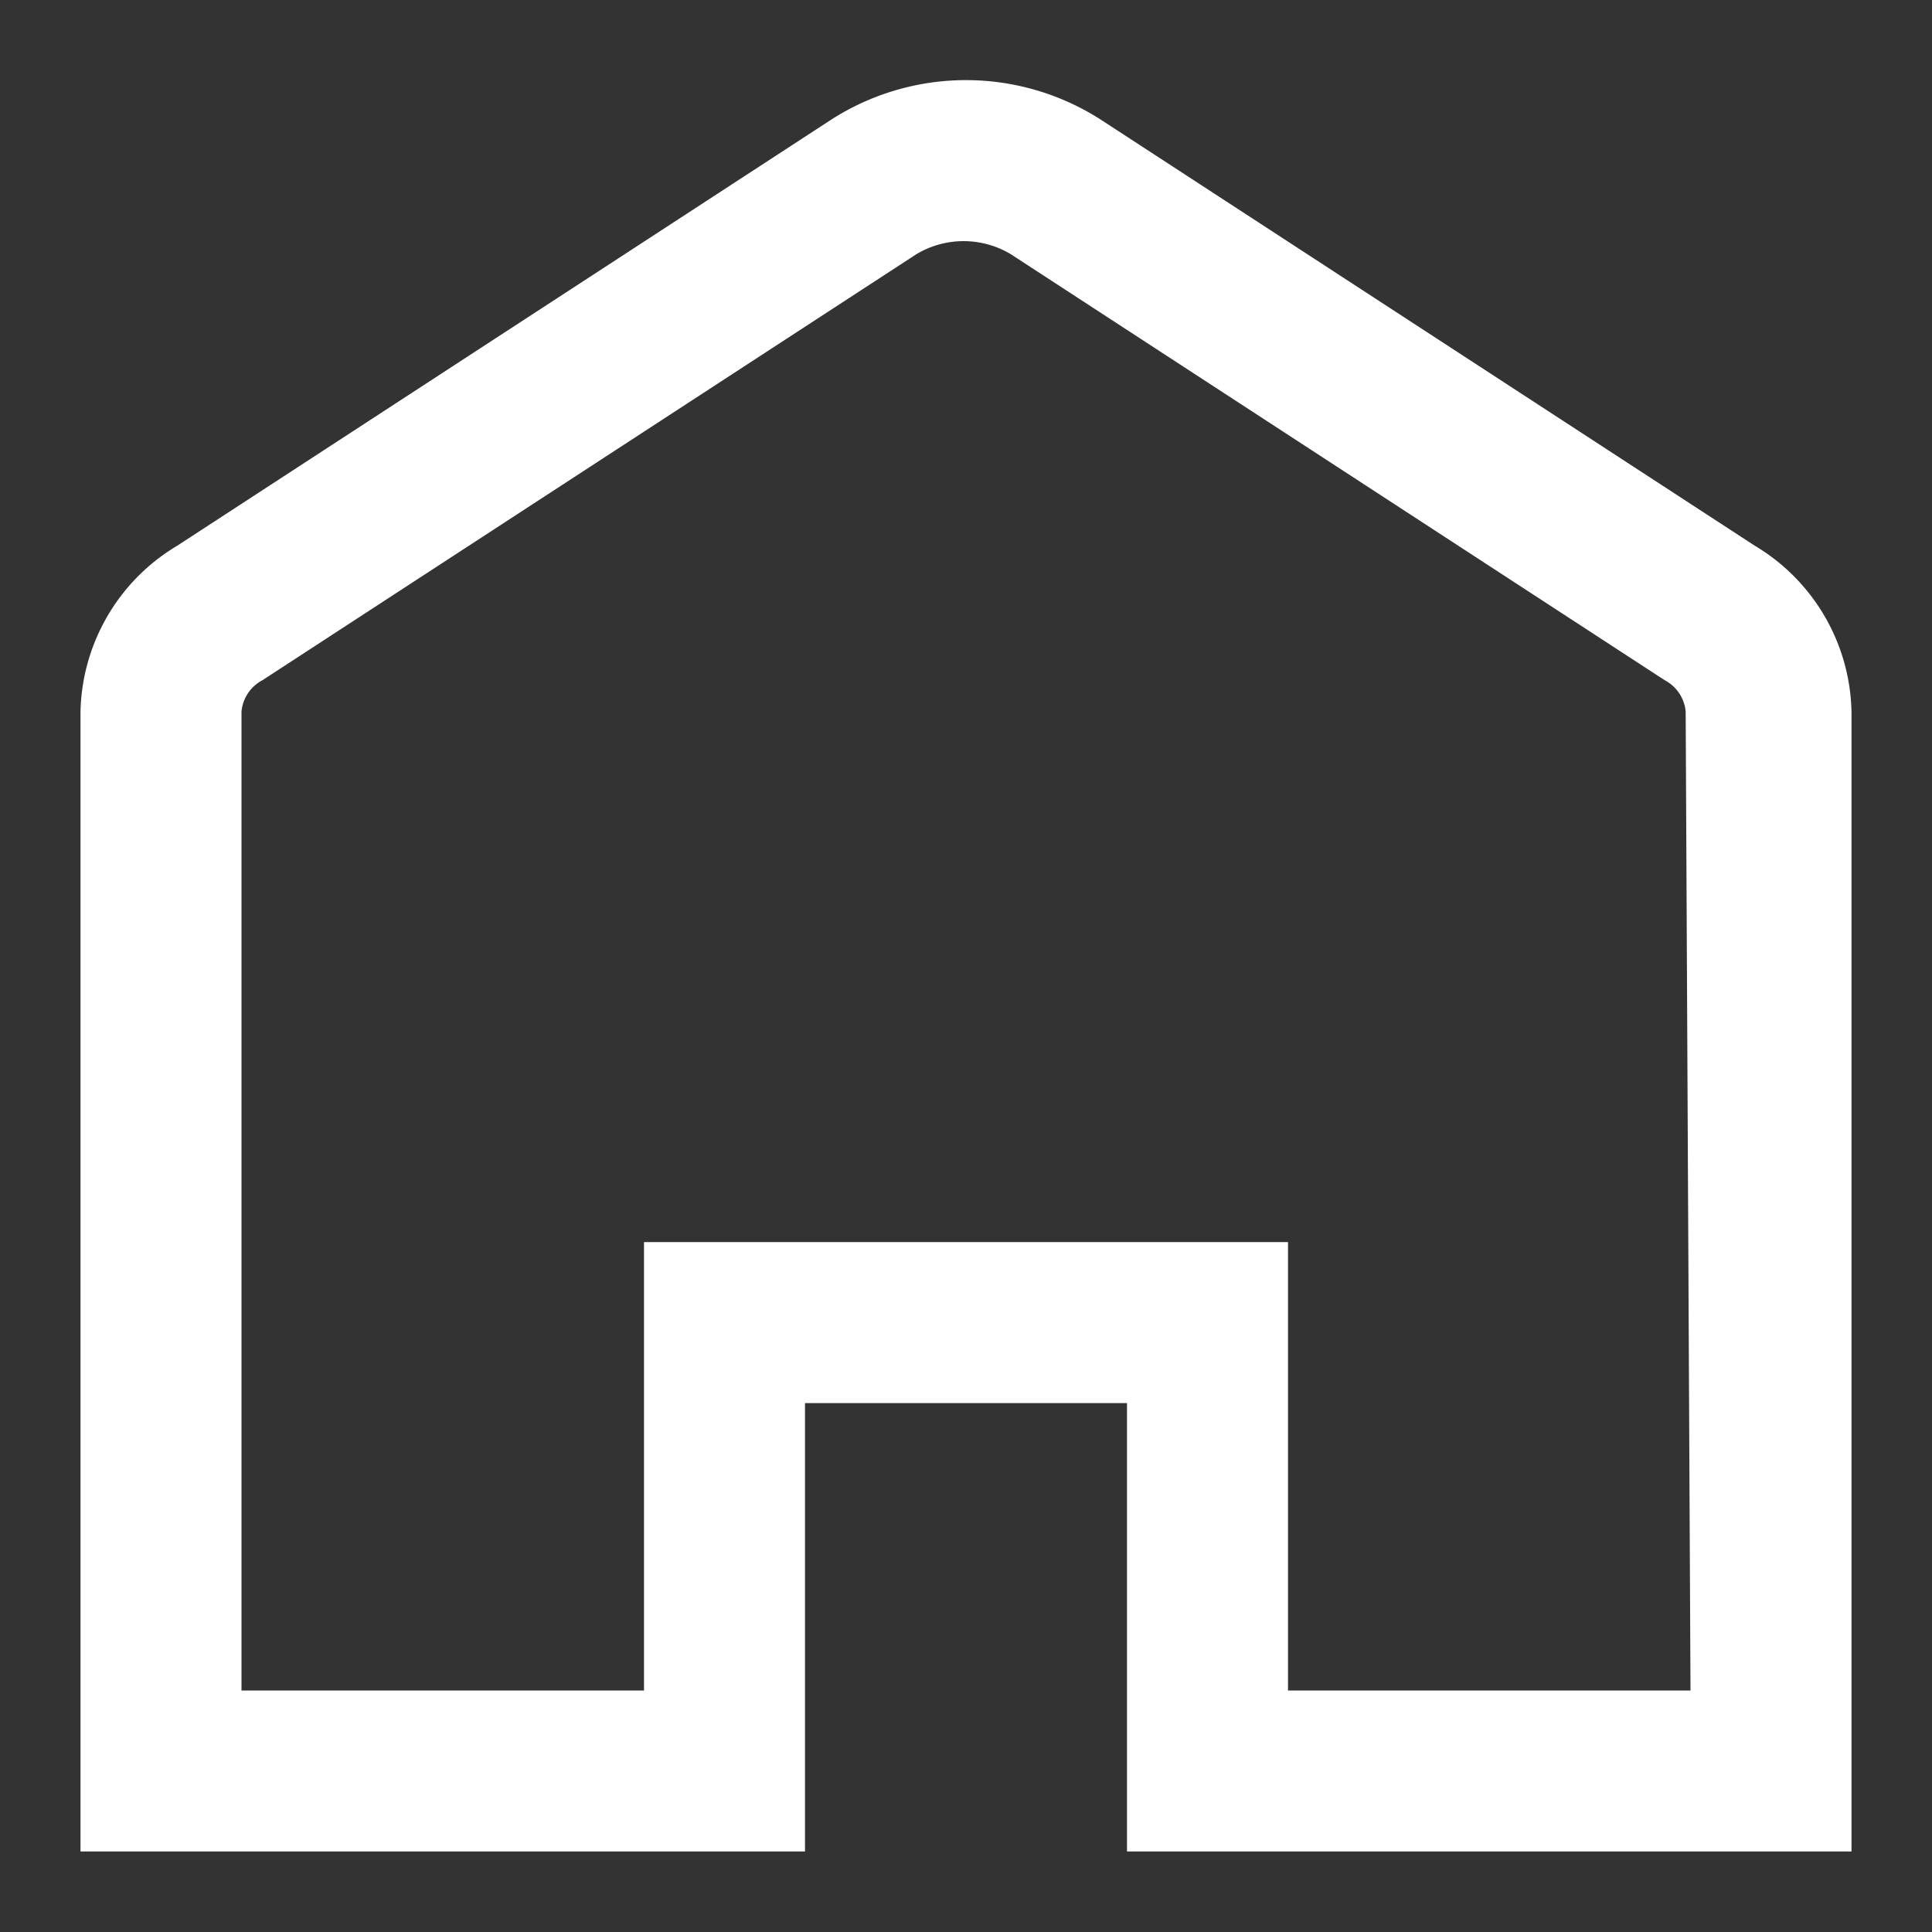 <svg xmlns="http://www.w3.org/2000/svg" data-name="Layer 1" width="24" height="24" style=""><rect width="100%" height="100%" fill="#333333" stroke="none"/><rect id="backgroundrect" width="100%" height="100%" x="0" y="0" fill="none" stroke="none"/><title>landing page, home, house, building, web</title><g class="currentLayer" style=""><title>Layer 1</title><path d="M21.8,6.78,13.68,1.49a3.1,3.1,0,0,0-3.36,0L2.2,6.78A2.46,2.46,0,0,0,1,8.84V23h9V17.43h4V23h9V8.84A2.46,2.46,0,0,0,21.8,6.78ZM21,21H16V15.43H8V21H3V8.84a.49.49,0,0,1,.26-.39l8.12-5.29a1.14,1.14,0,0,1,1.18,0l8.12,5.29a.49.49,0,0,1,.26.39Z" id="svg_1" class="selected" fill="#ffffff" fill-opacity="1"/></g></svg>